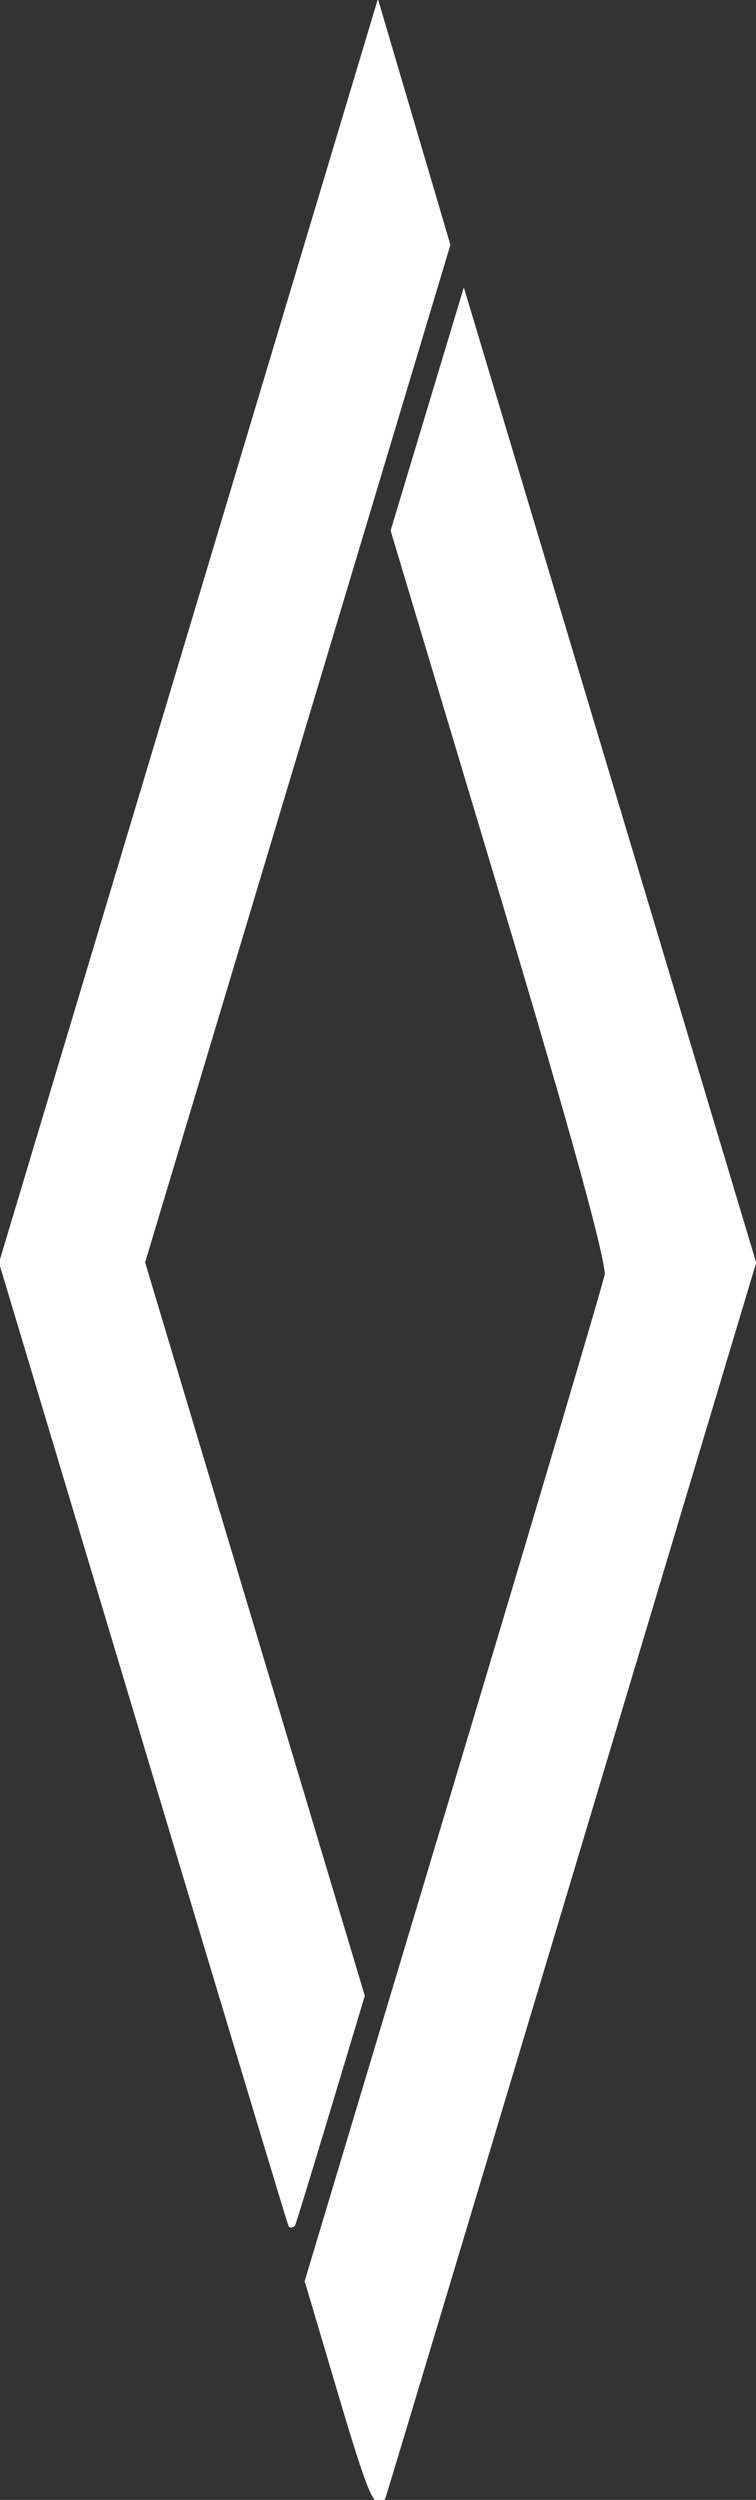 <?xml version="1.0" encoding="UTF-8" standalone="no"?>
<!-- Created with Inkscape (http://www.inkscape.org/) -->

<svg
   width="147.042mm"
   height="485.986mm"
   viewBox="0 0 147.042 485.986"
   version="1.1"
   id="svg2700"
   inkscape:version="1.1 (c68e22c387, 2021-05-23)"
   sodipodi:docname="roadmark_210_oudanhodouari.svg"
   xmlns:inkscape="http://www.inkscape.org/namespaces/inkscape"
   xmlns:sodipodi="http://sodipodi.sourceforge.net/DTD/sodipodi-0.dtd"
   xmlns="http://www.w3.org/2000/svg"
   xmlns:svg="http://www.w3.org/2000/svg">
  <rect x="0" y="0" width="147.042" height="485.986" fill="#333333" stroke="none"/>
  <sodipodi:namedview
     id="namedview2702"
     pagecolor="#808080"
     bordercolor="#111111"
     borderopacity="1"
     inkscape:pageshadow="0"
     inkscape:pageopacity="0"
     inkscape:pagecheckerboard="true"
     inkscape:document-units="mm"
     showgrid="false"
     inkscape:zoom="0.47433592"
     inkscape:cx="1221.708"
     inkscape:cy="1200.6259"
     inkscape:window-width="2560"
     inkscape:window-height="1387"
     inkscape:window-x="-8"
     inkscape:window-y="-8"
     inkscape:window-maximized="1"
     inkscape:current-layer="g2878" />
  <defs
     id="defs2697">
    <marker
       id="DistanceX"
       orient="auto"
       refX="0"
       refY="0"
       style="overflow:visible">
      <path
         d="M 3,-3 -3,3 M 0,-5 V 5"
         style="stroke:#000000;stroke-width:0.5"
         id="path2763" />
    </marker>
    <pattern
       id="Hatch"
       patternUnits="userSpaceOnUse"
       width="8"
       height="8"
       x="0"
       y="0">
      <path
         d="M8 4 l-4,4"
         stroke="#000000"
         stroke-width="0.25"
         linecap="square"
         id="path2766" />
      <path
         d="M6 2 l-4,4"
         stroke="#000000"
         stroke-width="0.25"
         linecap="square"
         id="path2768" />
      <path
         d="M4 0 l-4,4"
         stroke="#000000"
         stroke-width="0.25"
         linecap="square"
         id="path2770" />
    </pattern>
  </defs>
  <g
     inkscape:label="レイヤー 1"
     inkscape:groupmode="layer"
     id="layer1"
     transform="translate(130.618,214.543)">
    <g
       id="g2878"
       transform="matrix(0.265,0,0,0.265,-6.239,-80.373)">
      <g
         inkscape:label="0"
         id="g2775" />
      <g
         inkscape:label="LAYER_1"
         id="g2833"
         transform="translate(-6.325,14.757)">
        <path
           style="fill:#ffffff;stroke:#ffffff;stroke-width:5.271"
           d="m -355.245,757.927 -105.776,-352.668 137.668,-458.936 137.668,-458.936 25.239,85.59 25.239,85.59 -112.034,373.223 -112.034,373.223 80.624,269.012 80.624,269.012 -25.197,83.78 c -13.858,46.079 -25.433,83.78 -25.721,83.78 -0.288,0 -48.123,-158.701 -106.3,-352.668 z"
           id="path2953" />
        <path
           style="fill:#ffffff;stroke:#ffffff;stroke-width:5.271"
           d="m -211.511,1237.191 -25.155,-84.799 108.613,-361.949 c 59.737,-199.072 109.863,-368.2 111.391,-375.839 1.818,-9.09 -24.817,-105.913 -77.071,-280.165 l -79.849,-266.275 25.488,-84.61 25.488,-84.61 105.915,353.134 105.915,353.134 -133.809,446.243 c -73.595,245.434 -135.601,451.709 -137.791,458.389 -3.095,9.44 -9.585,-6.745 -29.136,-72.653 z"
           id="path2992" />
      </g>
      <g
         inkscape:label="LAYER_2"
         id="g2835" />
    </g>
  </g>
</svg>

